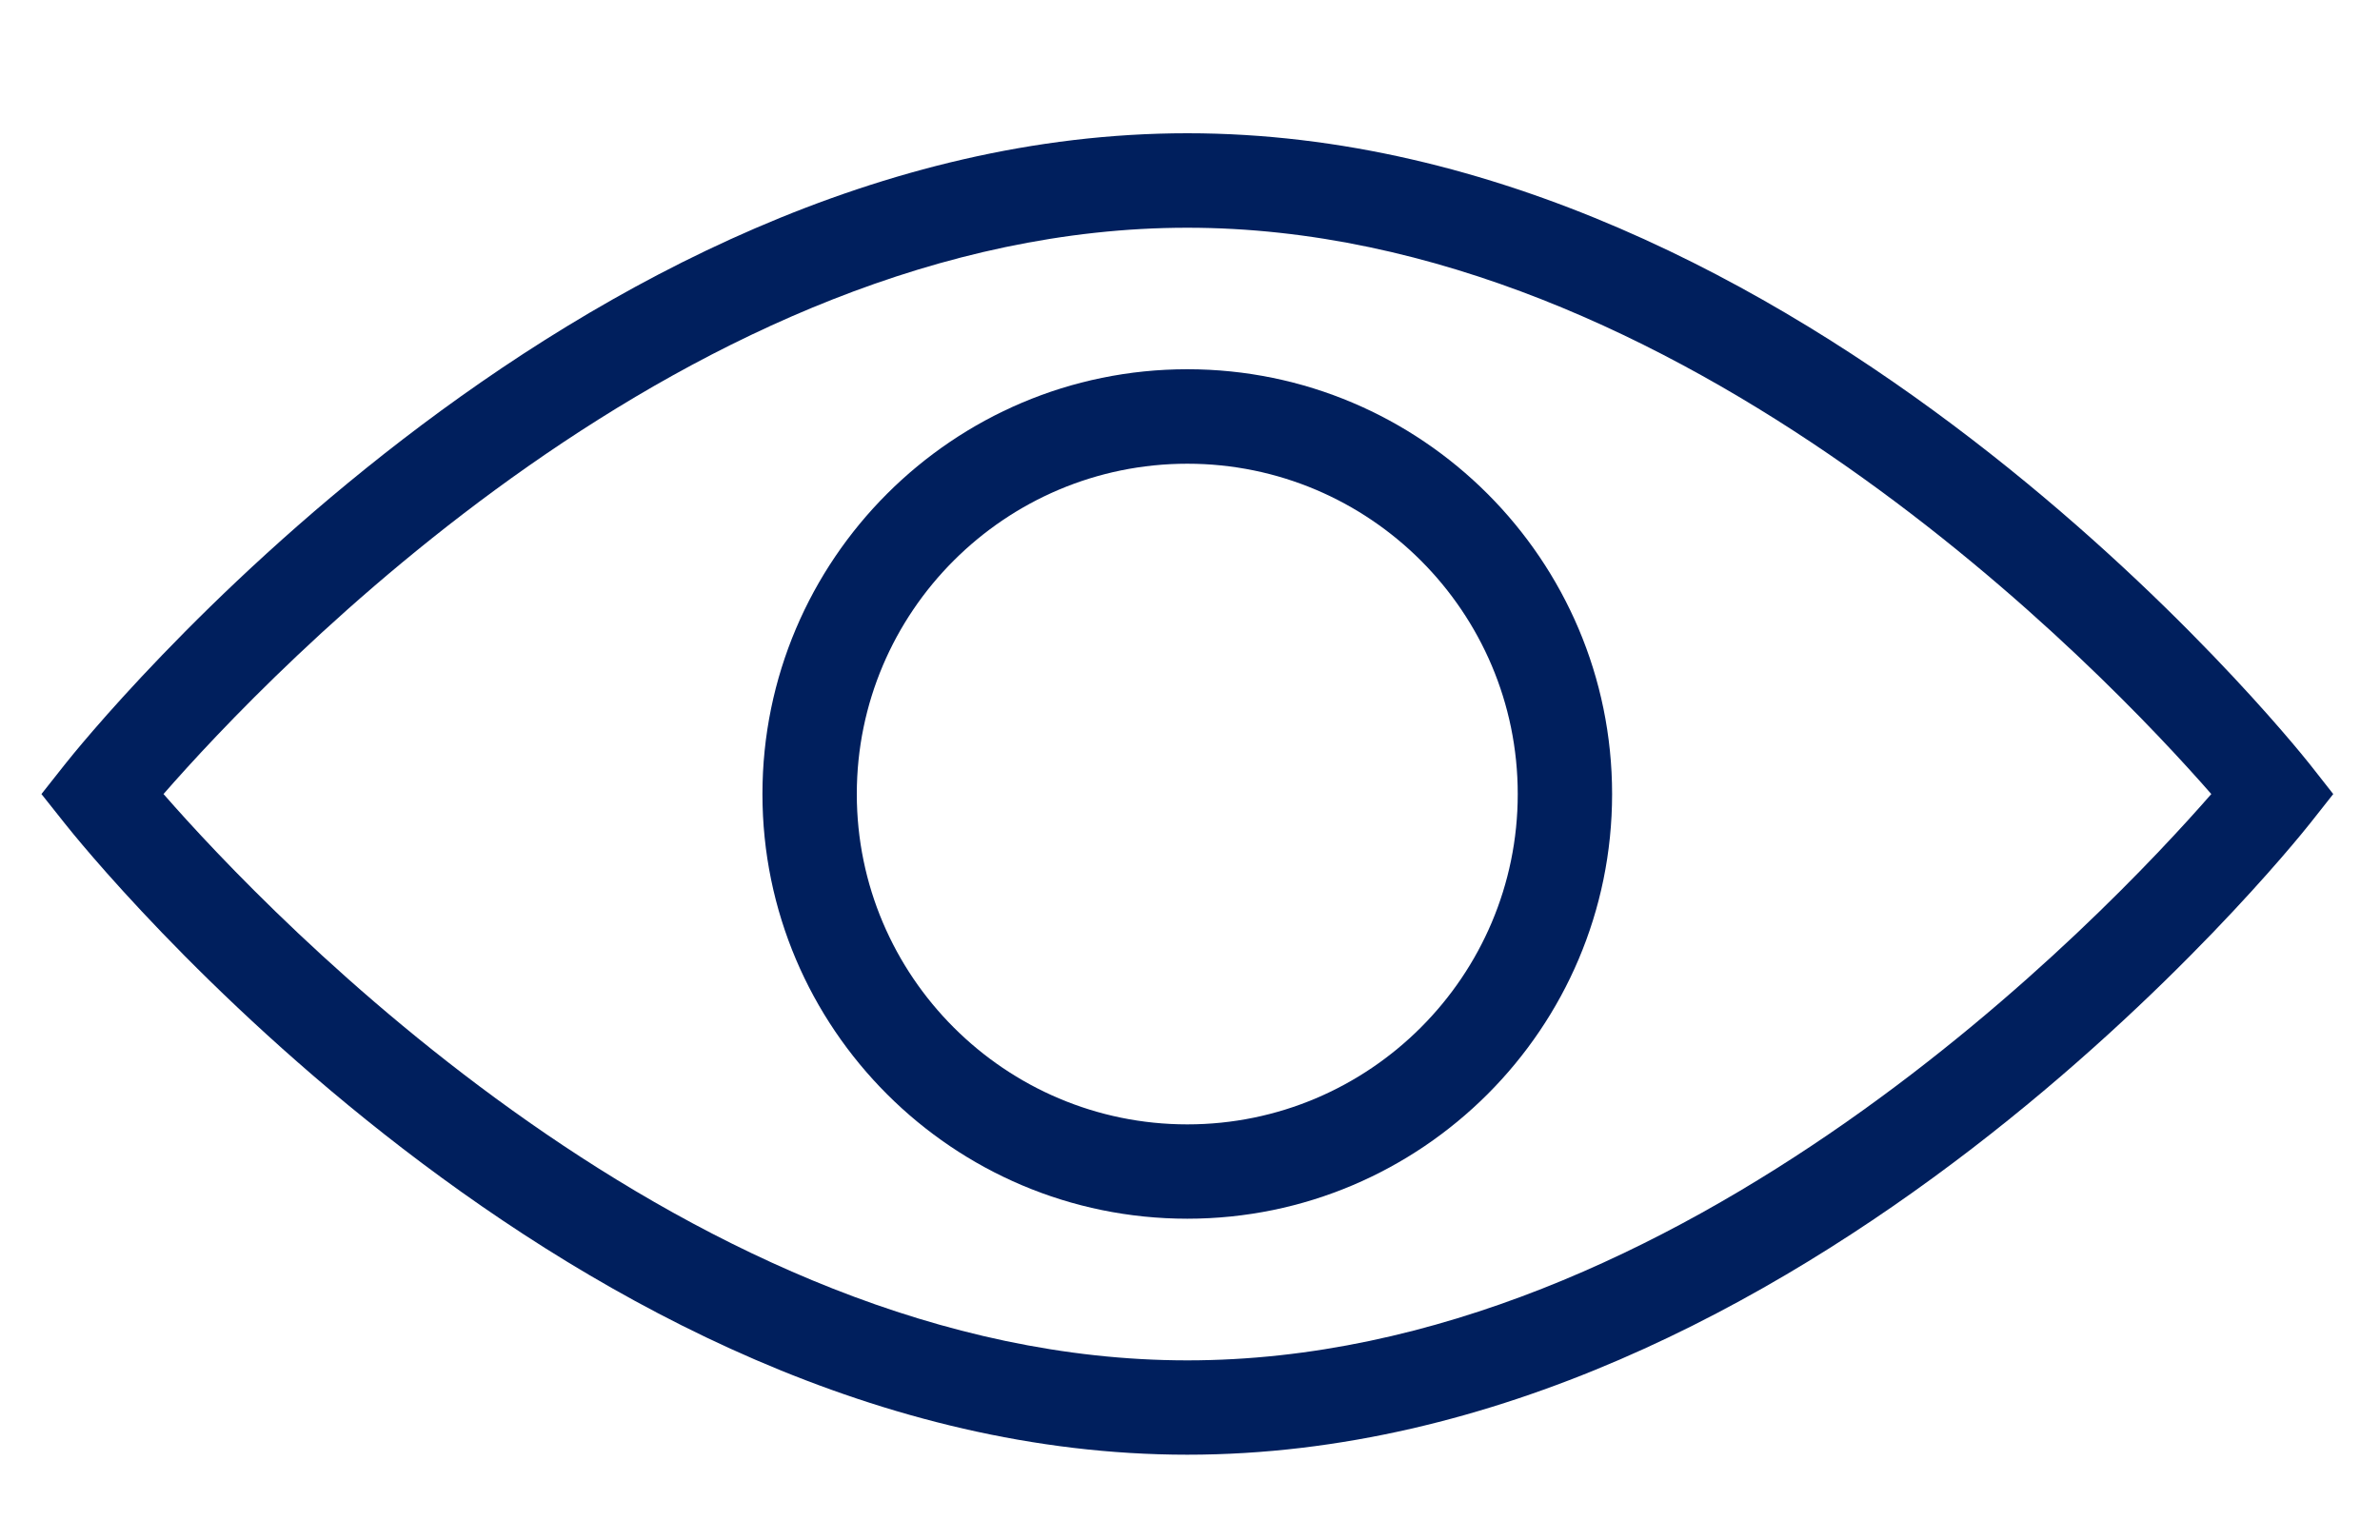 <svg width="17" height="11" viewBox="0 0 17 11" fill="none" xmlns="http://www.w3.org/2000/svg">
<path d="M8.481 10.393C12.877 10.393 16.355 6.066 16.501 5.882L16.666 5.673L16.501 5.463C16.355 5.279 12.877 0.952 8.481 0.952C4.086 0.952 0.607 5.279 0.462 5.463L0.296 5.673L0.462 5.882C0.607 6.066 4.086 10.393 8.481 10.393ZM8.481 1.627C12.02 1.627 15.046 4.816 15.795 5.673C15.047 6.53 12.025 9.719 8.481 9.719C4.943 9.719 1.916 6.529 1.168 5.673C1.915 4.816 4.938 1.627 8.481 1.627Z" fill="#001F5D"/>
<path d="M8.481 8.707C10.154 8.707 11.515 7.346 11.515 5.673C11.515 4 10.154 2.638 8.481 2.638C6.807 2.638 5.446 4 5.446 5.673C5.446 7.346 6.807 8.707 8.481 8.707ZM8.481 3.313C9.782 3.313 10.841 4.371 10.841 5.673C10.841 6.974 9.782 8.033 8.481 8.033C7.18 8.033 6.12 6.974 6.12 5.673C6.12 4.371 7.18 3.313 8.481 3.313Z" fill="#001F5D"/>
</svg>
